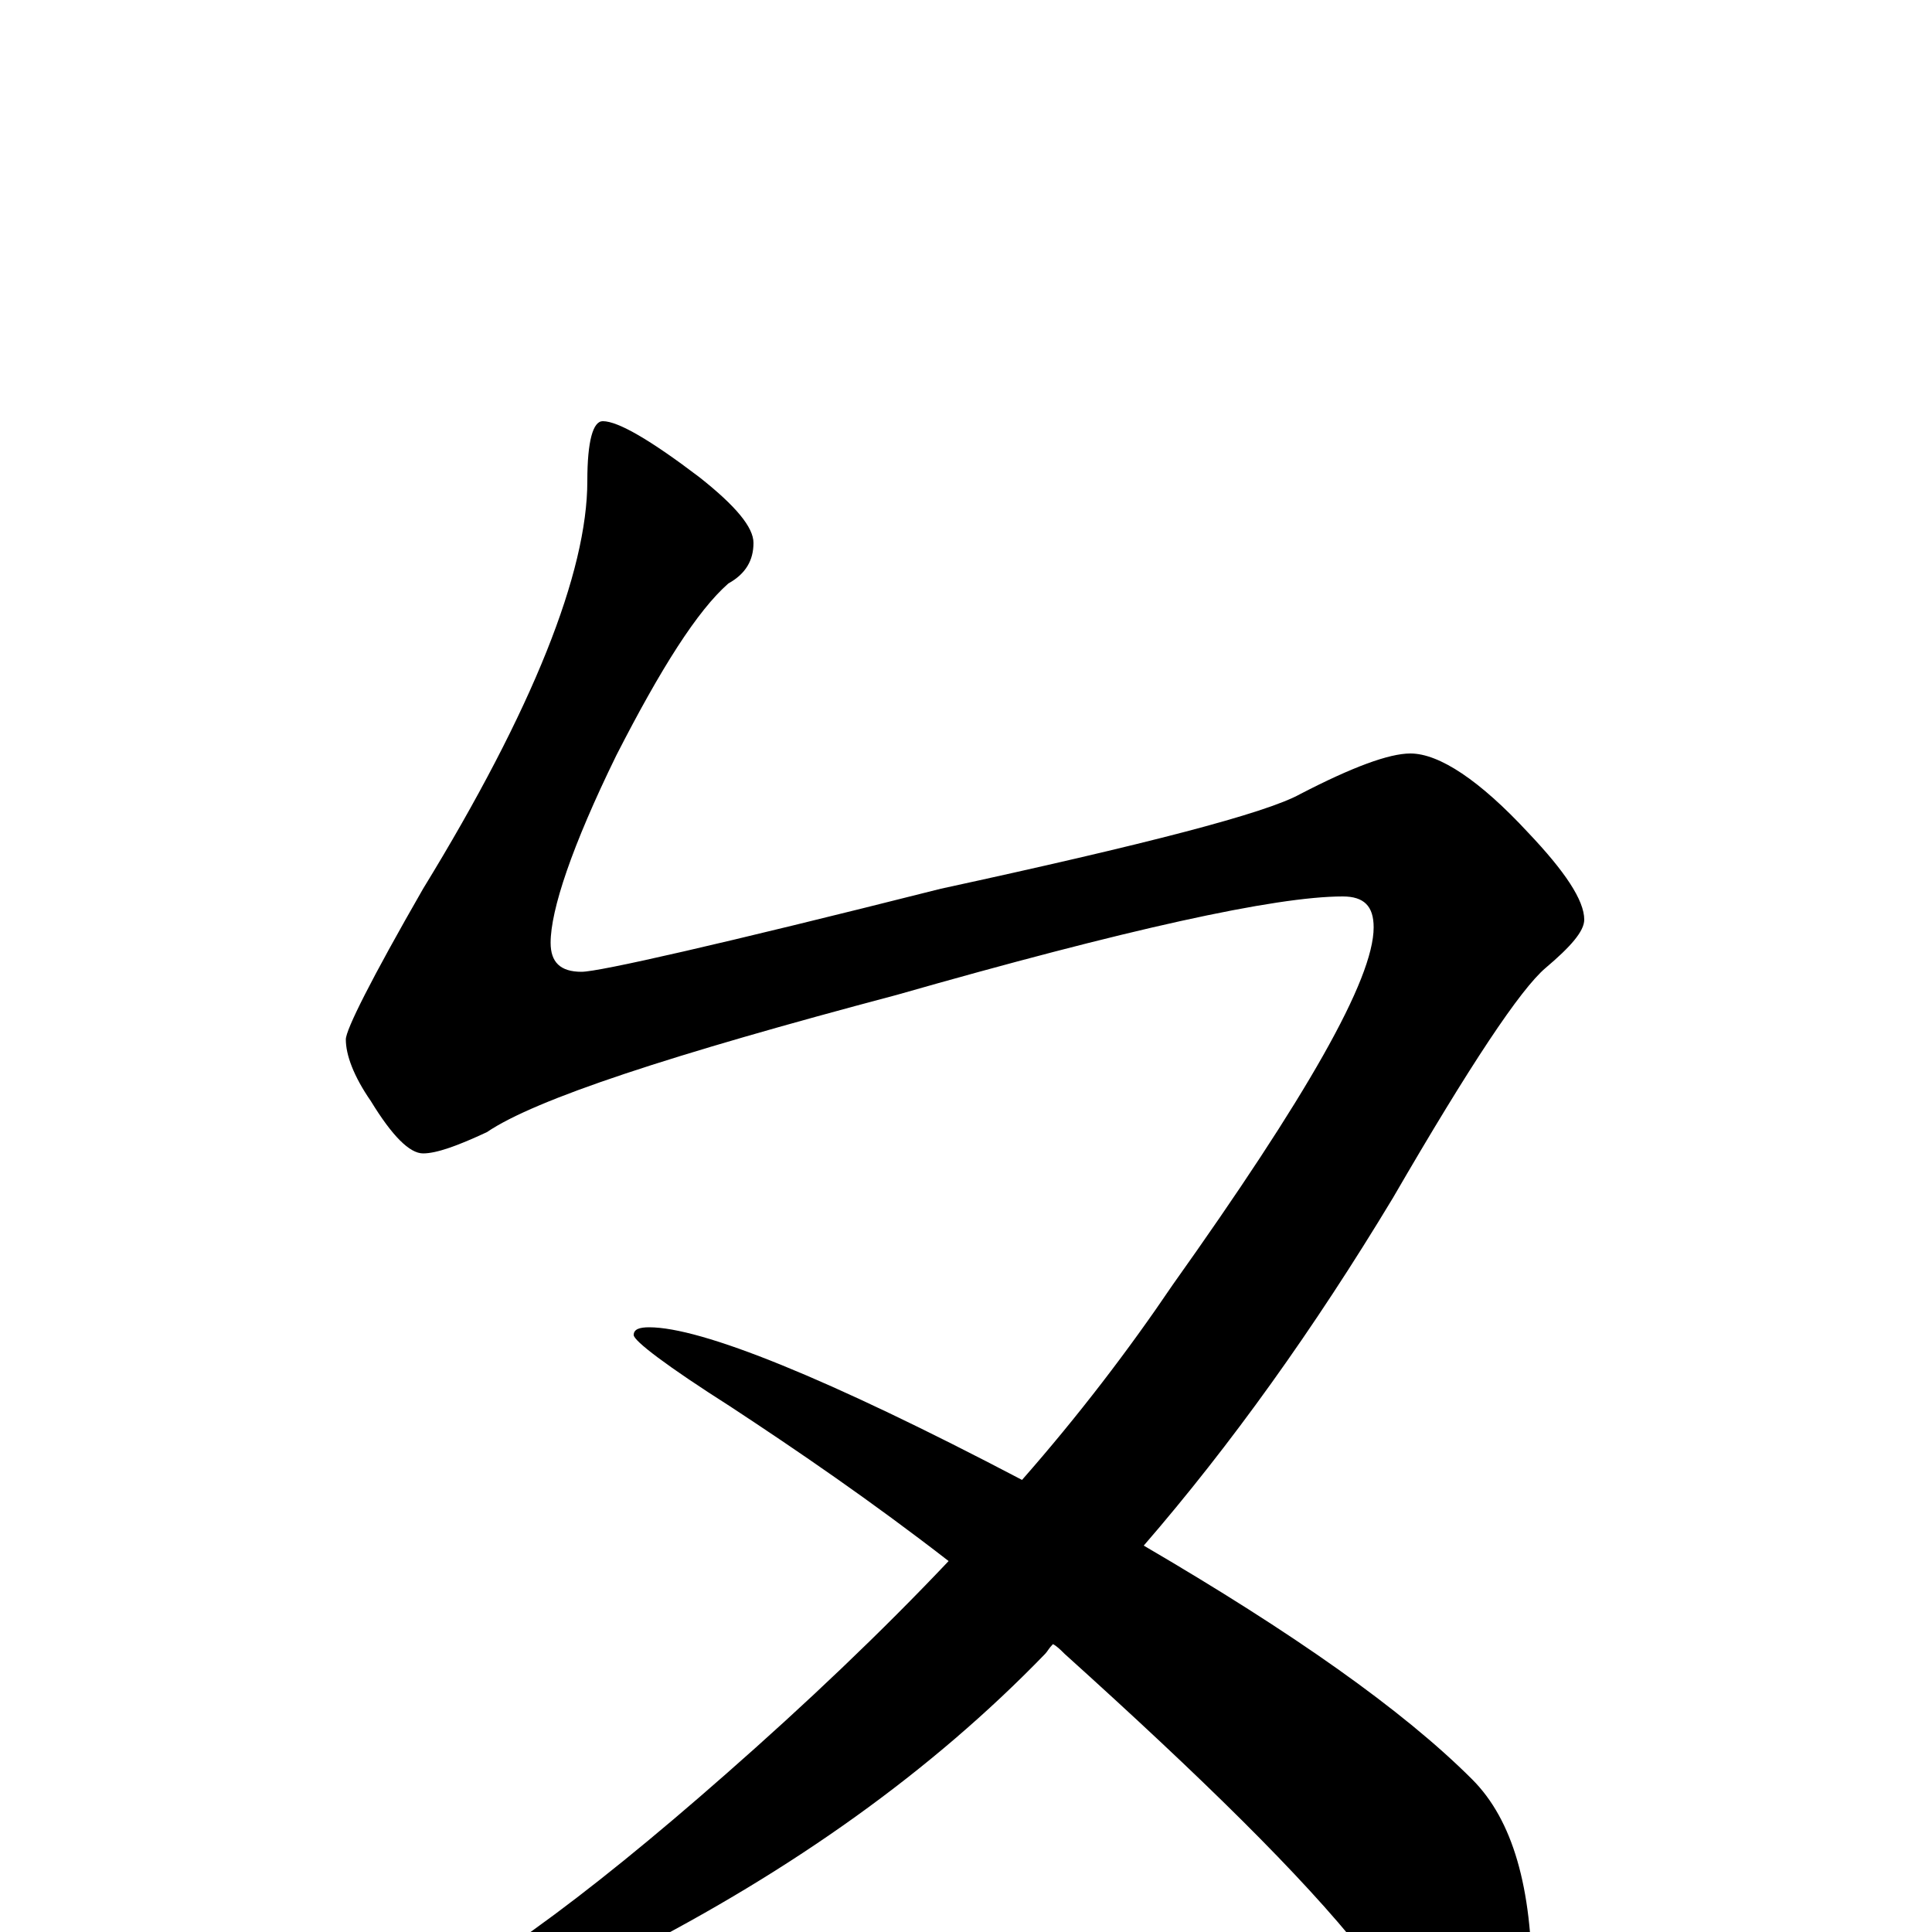 <?xml version="1.0" encoding="utf-8" ?>
<!DOCTYPE svg PUBLIC "-//W3C//DTD SVG 1.1//EN" "http://www.w3.org/Graphics/SVG/1.1/DTD/svg11.dtd">
<svg version="1.1" id="Layer_1" xmlns="http://www.w3.org/2000/svg" xmlns:xlink="http://www.w3.org/1999/xlink" x="0px" y="145px" width="1000px" height="1000px" viewBox="0 0 1000 1000" enable-background="new 0 0 1000 1000" xml:space="preserve">
<g id="Layer_1">
<path id="glyph" transform="matrix(1 0 0 -1 0 1000)" d="M312,782C320,782 337,772 362,753C381,738 390,727 390,719C390,710 386,703 377,698C361,684 342,654 319,609C296,562 285,529 285,512C285,502 290,497 301,497C310,497 372,511 487,540C593,563 655,579 673,589C700,603 719,610 730,610C745,610 766,596 791,569C810,549 820,534 820,524C820,518 813,510 800,499C787,488 761,449 721,380C680,312 637,252 592,200C669,155 726,115 762,79C783,58 793,23 793,-27C793,-50 786,-62 773,-62C759,-62 736,-45 705,-10C674,29 622,80 551,144C549,146 547,148 545,149C543,147 542,145 541,144C482,83 410,32 326,-11C258,-45 212,-62 187,-62C182,-62 179,-61 179,-58C179,-57 186,-52 200,-44C243,-26 301,16 376,82C417,118 456,155 491,192C451,223 413,249 378,272C345,293 328,306 328,309C328,312 331,313 336,313C363,313 428,287 529,234C558,267 584,301 607,335C676,432 711,493 711,520C711,531 706,536 695,536C660,536 583,519 464,485C347,454 277,431 252,414C237,407 226,403 219,403C212,403 203,412 192,430C183,443 179,454 179,462C179,467 192,493 219,540C276,633 304,704 304,751C304,772 307,782 312,782z"/>
</g>
</svg>
